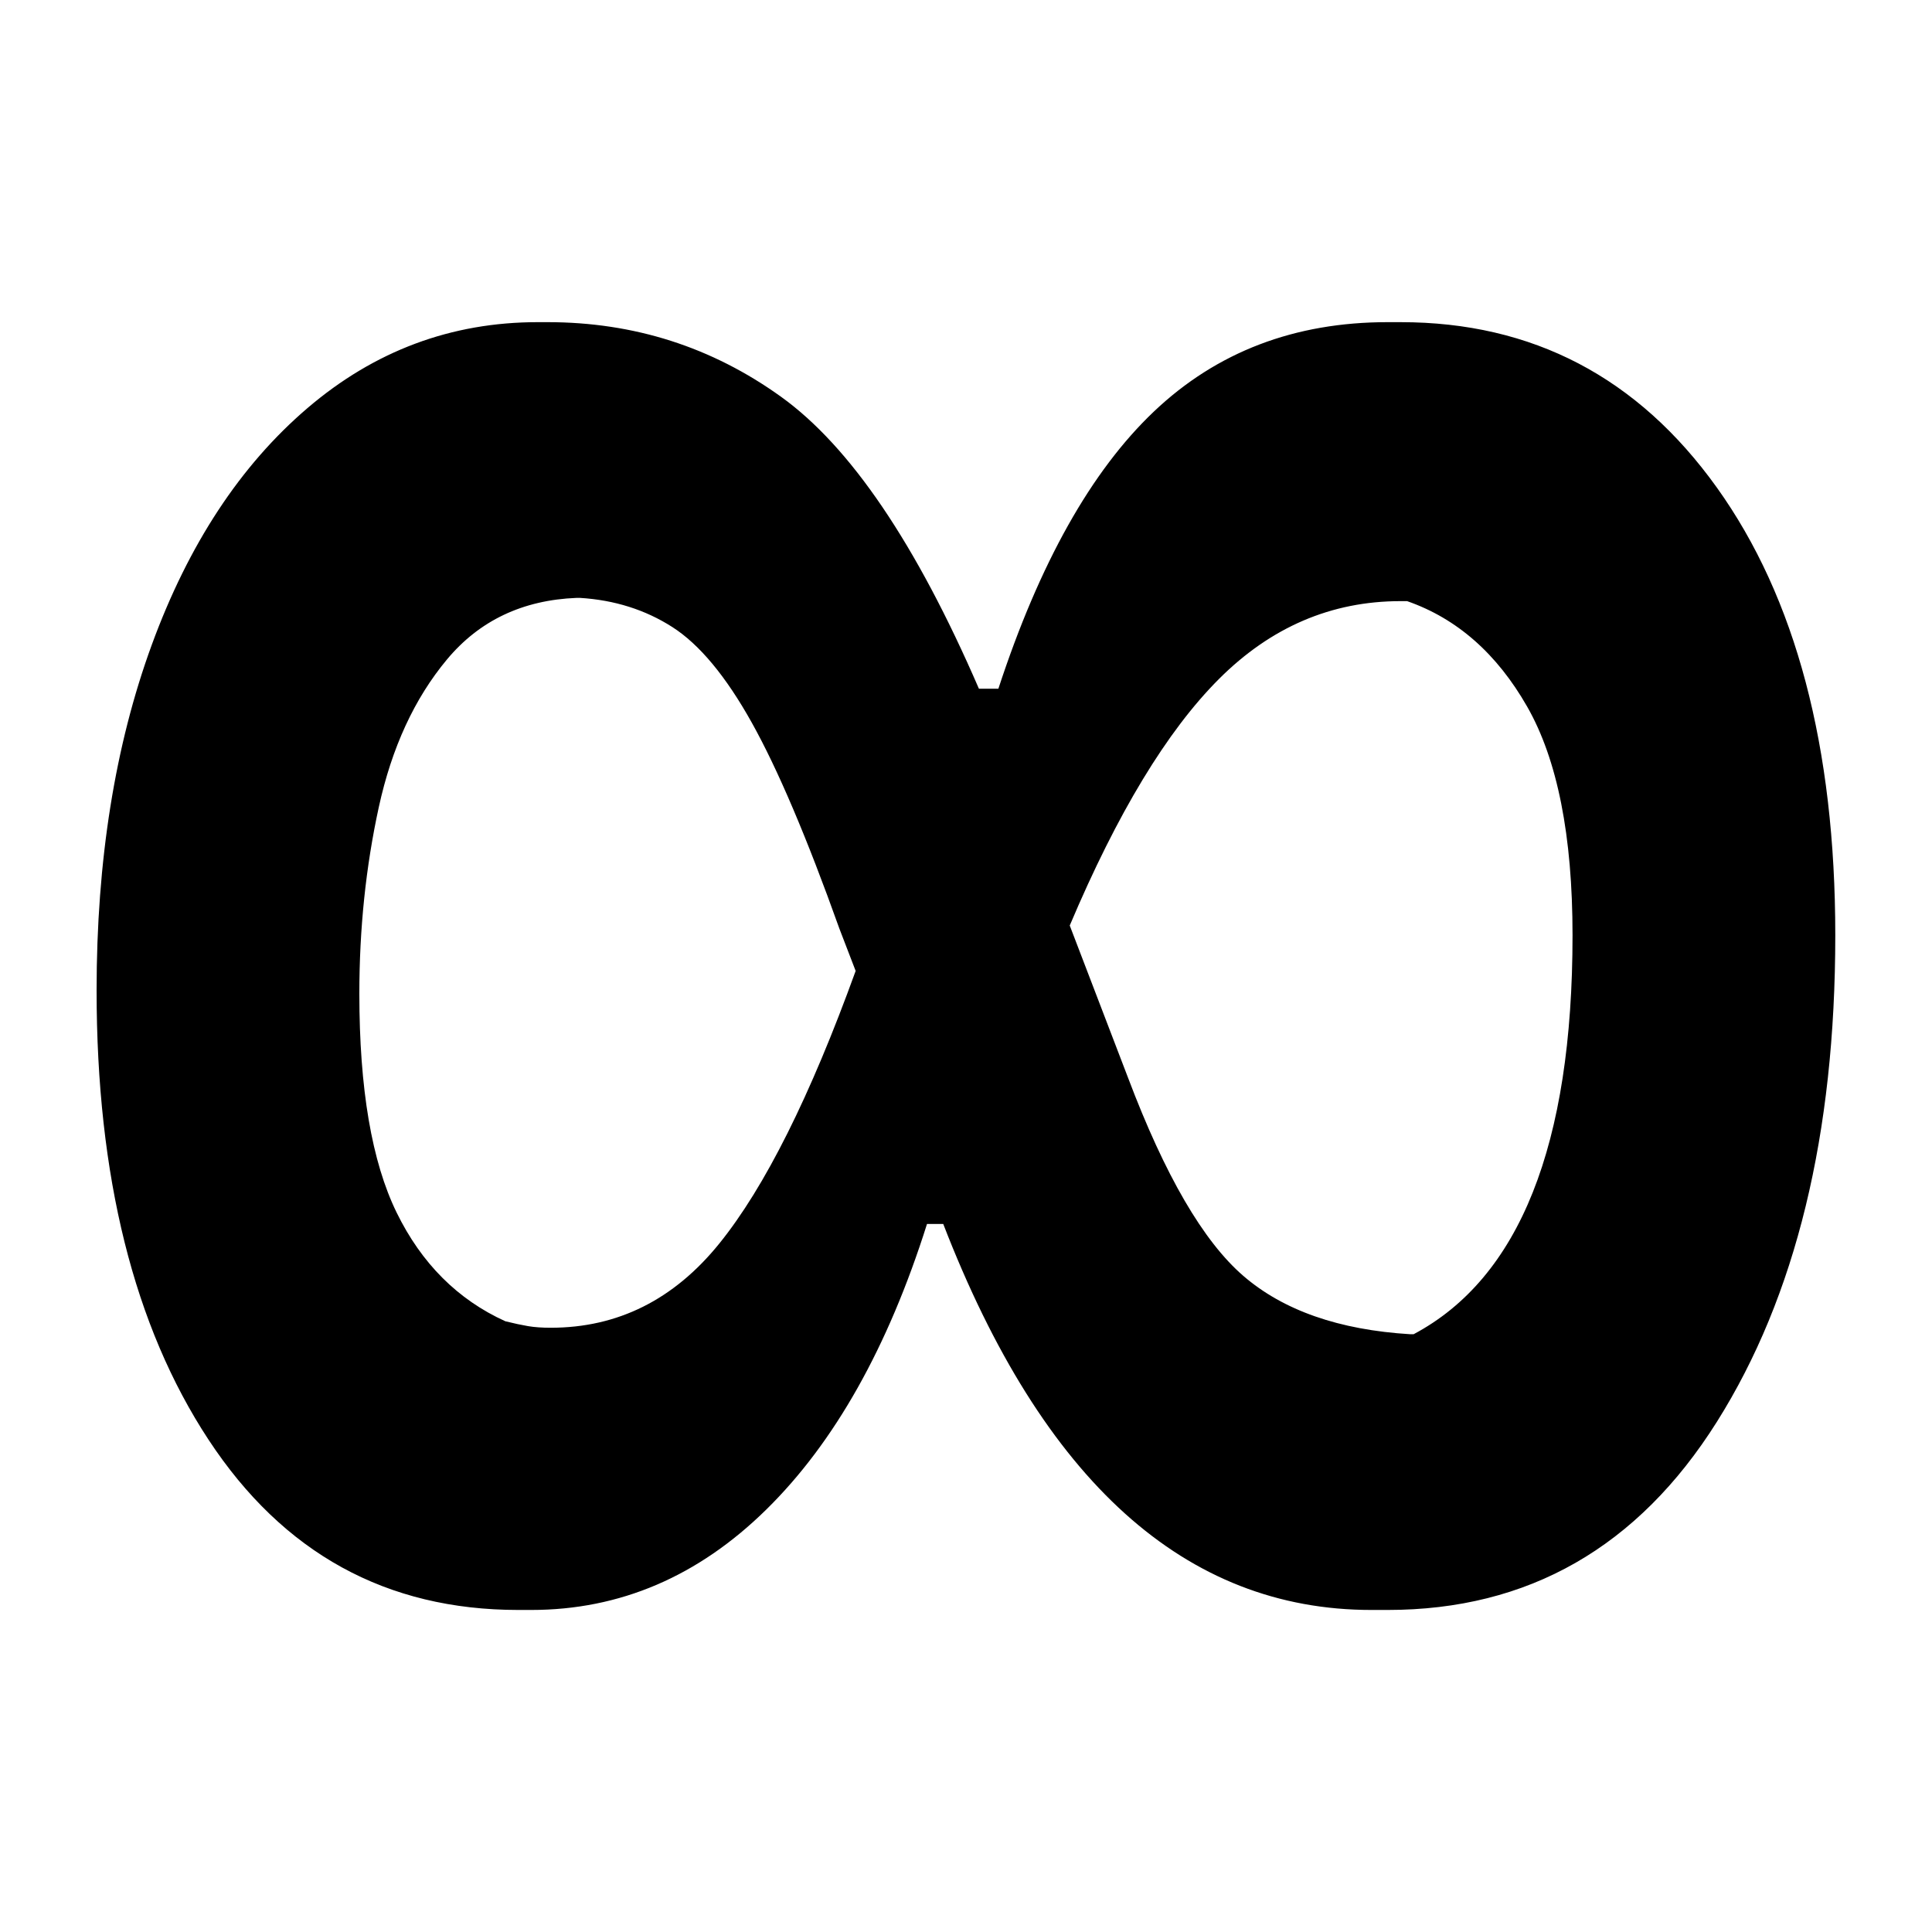<?xml version="1.0" encoding="UTF-8"?>
<svg width="1000" height="1000" viewBox="0 0 1000 1000" version="1.1" xmlns="http://www.w3.org/2000/svg" xmlns:xlink="http://www.w3.org/1999/xlink">
 <path d="M215,249.5 l2,0 c20.33,0,36.58,-8.5,48.75,-25.5 c12.17,-17.0,18.25,-40.0,18.25,-69 c0,-30.67,-6.08,-55.67,-18.25,-75 c-12.17,-19.33,-29.08,-29,-50.75,-29 l-2.5,0 c-28.67,0,-50.67,19.83,-66,59.5 l-2.5,0 c-6.0,-19.0,-14.25,-33.67,-24.75,-44 c-10.5,-10.33,-22.58,-15.5,-36.25,-15.5 l-2,0 c-20.33,0,-36.25,8.75,-47.75,26.25 c-11.5,17.5,-17.25,40.58,-17.25,69.25 c0,20.0,2.83,37.75,8.5,53.25 c5.67,15.5,13.67,27.67,24,36.5 c10.33,8.83,22.17,13.25,35.5,13.25 l1.5,0 c13.33,0,25.33,-3.83,36,-11.5 c10.67,-7.67,20.83,-22.67,30.5,-45 l3,0 c6.33,19.33,14.33,33.58,24,42.75 c9.67,9.17,21.67,13.75,36,13.75 Z M79,95.5 c1.33,-0.33,2.5,-0.58,3.5,-0.75 c1.0,-0.17,2.17,-0.25,3.5,-0.25 c10.33,0,19.0,4.33,26,13 c7.0,8.67,14.0,22.67,21,42 l-2.5,6.5 c-5.0,14.0,-9.5,24.58,-13.5,31.75 c-4.0,7.17,-8.08,12.08,-12.25,14.75 c-4.17,2.67,-8.92,4.17,-14.25,4.5 l-0.5,0 c-8.33,-0.33,-15.0,-3.5,-20,-9.5 c-5.0,-6.0,-8.5,-13.58,-10.5,-22.75 c-2.0,-9.17,-3,-18.75,-3,-28.75 c0,-14.67,1.92,-25.92,5.75,-33.75 c3.83,-7.83,9.42,-13.42,16.75,-16.75 Z M218.5,93.5 l0.5,0 c16.33,8.67,24.5,29.17,24.5,61.5 c0,15.33,-2.33,27.08,-7,35.25 c-4.67,8.17,-10.83,13.58,-18.5,16.25 l-1,0 c-10.67,0,-20.0,-4.0,-28,-12 c-8.0,-8.0,-15.67,-20.67,-23,-38 l9,-23.5 c5.67,-15.0,11.58,-25.17,17.75,-30.5 c6.17,-5.33,14.75,-8.33,25.75,-9 Z M218.5,93.5" fill="rgb(0,0,0)" transform="matrix(3.358,0.0,0.0,-3.358,-3.731,1004.571)"/>
</svg>